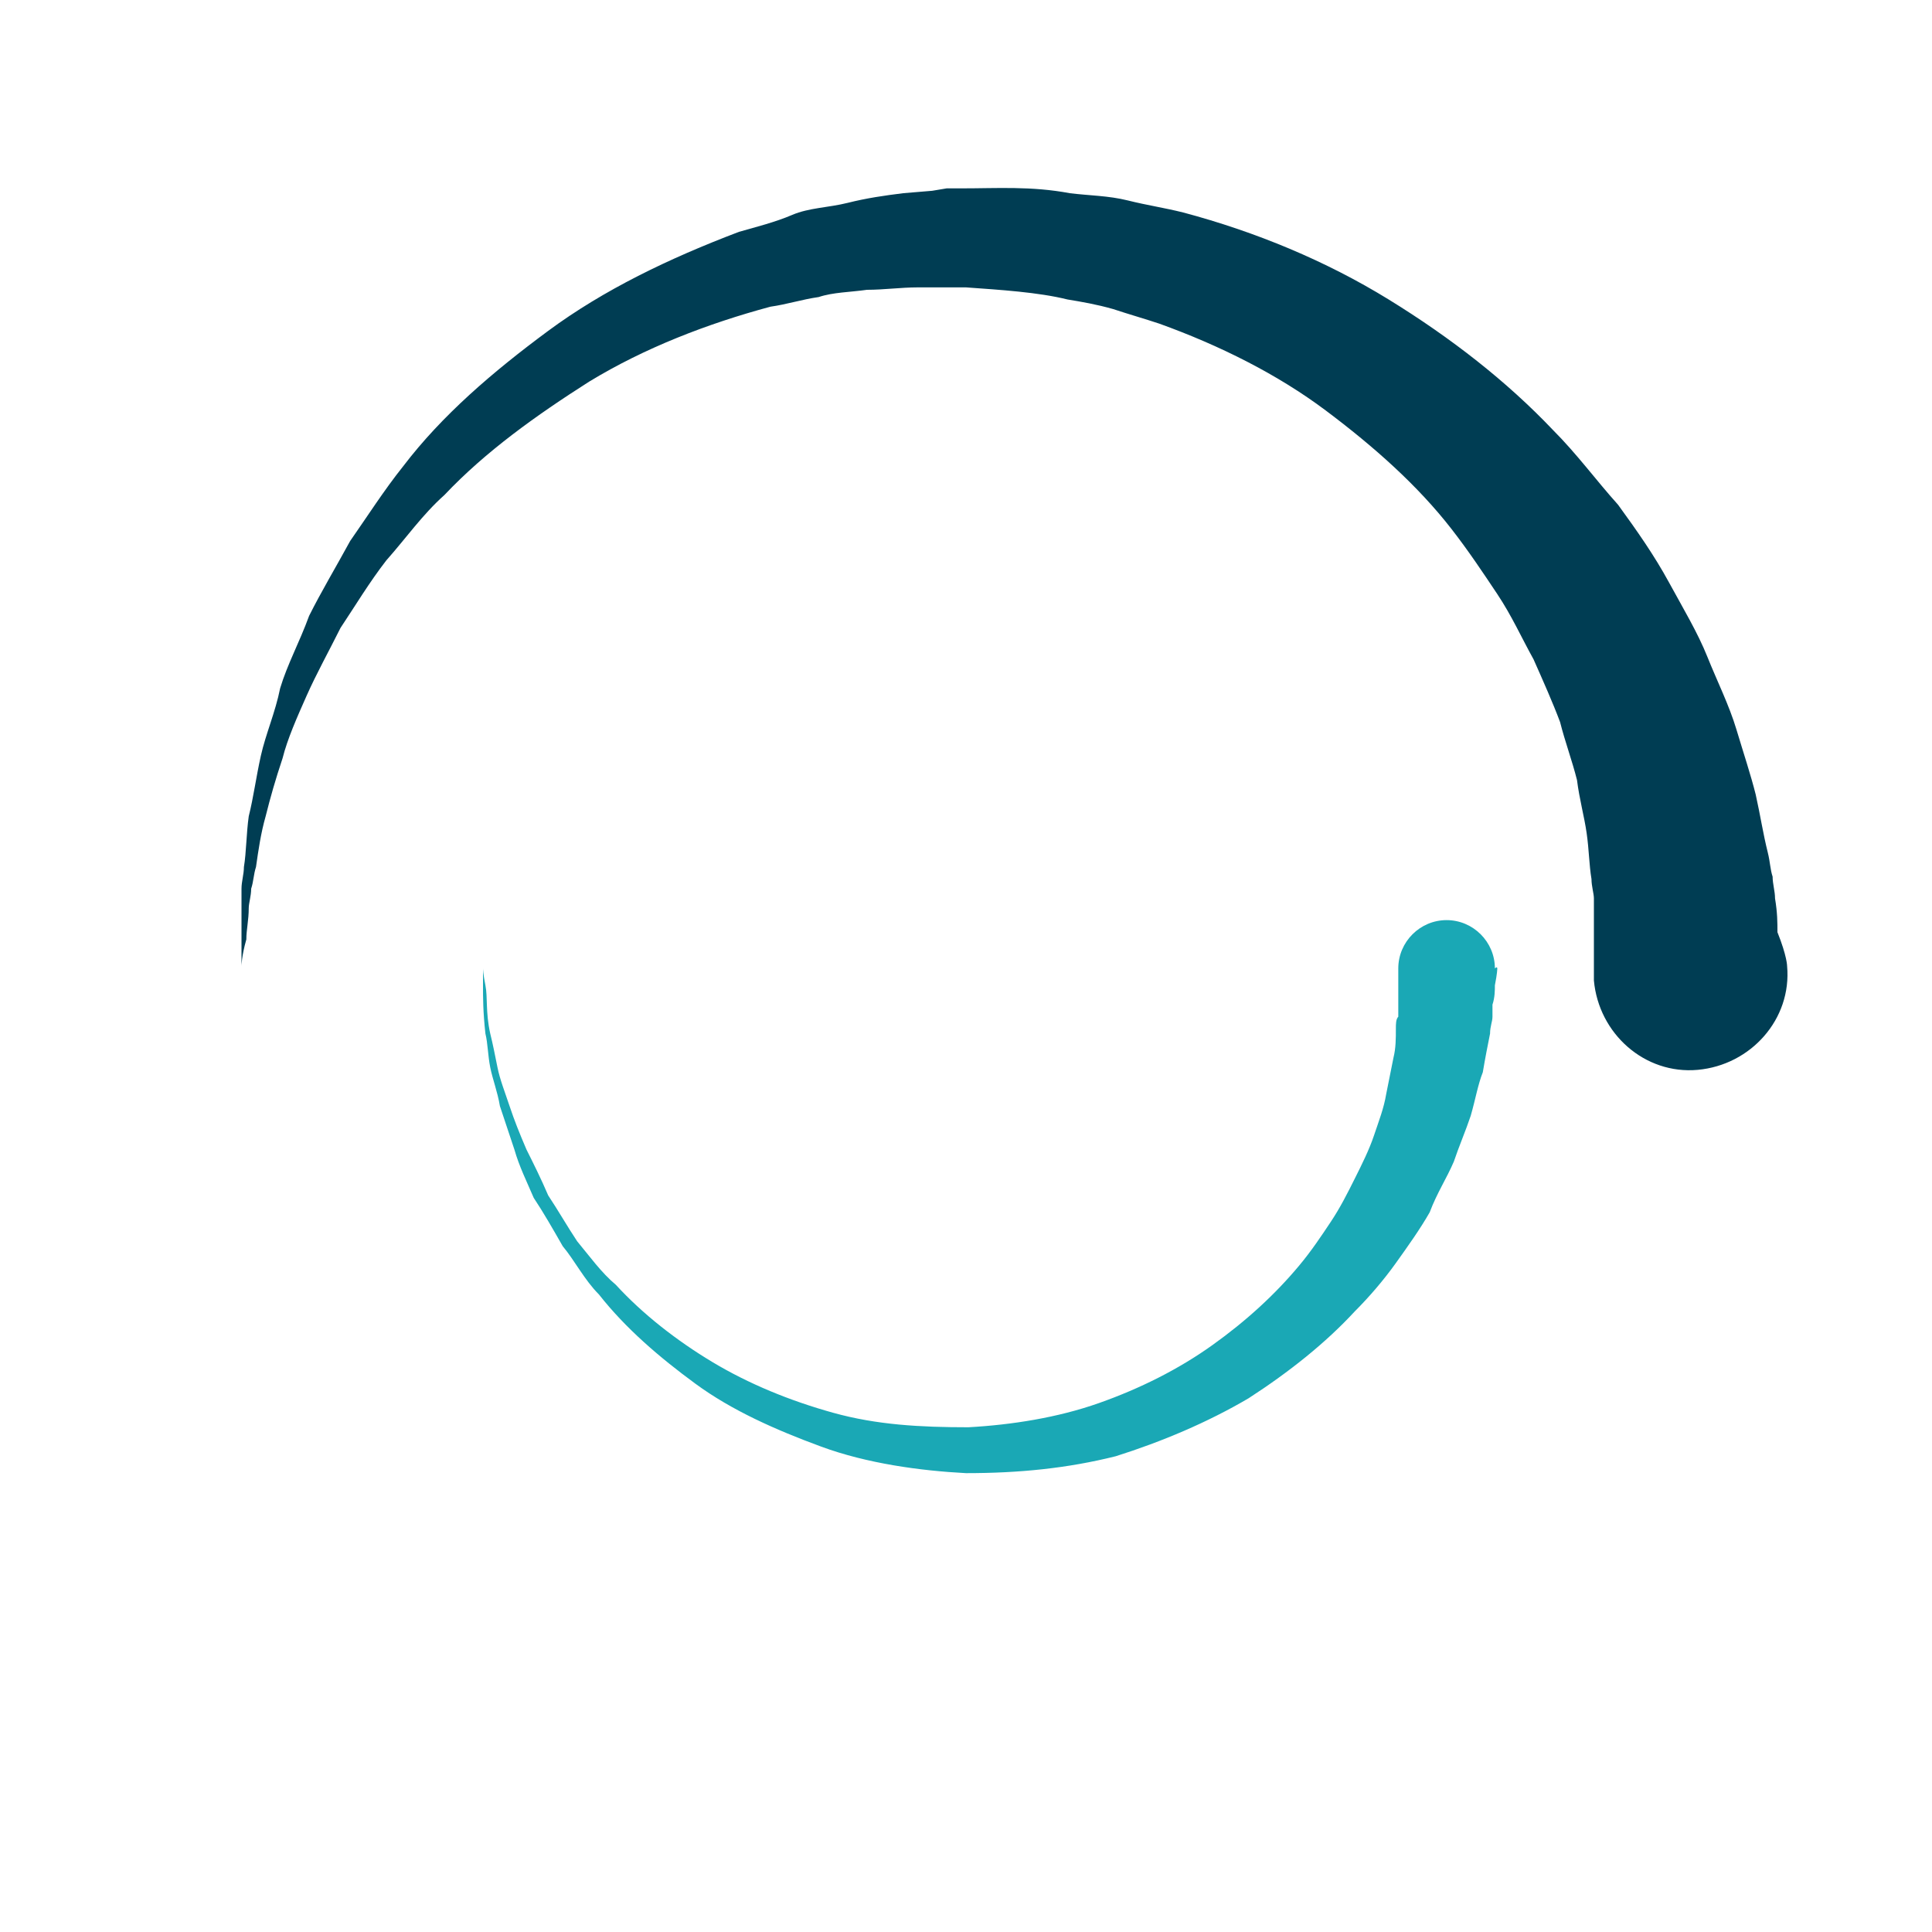 <svg class="svg-loader" xmlns="http://www.w3.org/2000/svg" viewBox="0 0 80 80"><path fill="#003d53" d="M10 40v-3.2c0-.3.1-.6.1-.9.1-.6.1-1.4.2-2.1.2-.8.3-1.6.5-2.5.2-.9.6-1.8.8-2.8.3-1 .8-1.9 1.2-3 .5-1 1.1-2 1.7-3.1.7-1 1.4-2.1 2.2-3.1 1.6-2.1 3.7-3.9 6-5.6 2.3-1.7 5-3 7.9-4.1.7-.2 1.5-.4 2.2-.7.7-.3 1.5-.3 2.3-.5.8-.2 1.5-.3 2.3-.4l1.2-.1.6-.1h.6c1.5 0 2.9-.1 4.5.2.8.1 1.6.1 2.4.3.8.2 1.5.3 2.3.5 3 .8 5.9 2 8.5 3.6 2.6 1.6 4.9 3.4 6.8 5.4 1 1 1.8 2.1 2.7 3.1.8 1.1 1.5 2.1 2.1 3.2.6 1.1 1.2 2.1 1.6 3.1.4 1 .9 2 1.2 3 .3 1 .6 1.9.8 2.7.2.9.3 1.6.5 2.4.1.4.1.7.2 1 0 .3.1.6.1.9.1.6.1 1 .1 1.4.4 1 .4 1.4.4 1.4.2 2.2-1.5 4.1-3.7 4.3s-4.1-1.5-4.3-3.7v-3.4c0-.2-.1-.5-.1-.8-.1-.6-.1-1.2-.2-1.9s-.3-1.4-.4-2.2c-.2-.8-.5-1.6-.7-2.4-.3-.8-.7-1.7-1.1-2.6-.5-.9-.9-1.8-1.5-2.7-.6-.9-1.2-1.8-1.9-2.7-1.4-1.8-3.2-3.4-5.2-4.9-2-1.5-4.4-2.7-6.9-3.6-.6-.2-1.3-.4-1.9-.6-.7-.2-1.3-.3-1.9-.4-1.2-.3-2.8-.4-4.2-.5h-2c-.7 0-1.4.1-2.1.1-.7.1-1.4.1-2 .3-.7.1-1.3.3-2 .4-2.6.7-5.2 1.7-7.5 3.1-2.2 1.4-4.3 2.9-6 4.7-.9.8-1.6 1.8-2.4 2.7-.7.9-1.3 1.9-1.9 2.8-.5 1-1 1.9-1.4 2.8-.4.9-.8 1.8-1 2.6-.3.9-.5 1.6-.7 2.4-.2.7-.3 1.4-.4 2.1-.1.3-.1.6-.2.9 0 .3-.1.6-.1.8 0 .5-.1.9-.1 1.3-.2.7-.2 1.1-.2 1.1z"><animateTransform attributeType="xml" attributeName="transform" type="rotate" from="0 40 40" to="360 40 40" dur="0.8s" repeatCount="indefinite"/></path><path fill="#1aa8b5" d="M62 40.1s0 .2-.1.7c0 .2 0 .5-.1.8v.5c0 .2-.1.4-.1.7-.1.5-.2 1-.3 1.6-.2.5-.3 1.1-.5 1.8-.2.6-.5 1.3-.7 1.9-.3.7-.7 1.3-1 2.1-.4.7-.9 1.4-1.4 2.1-.5.7-1.1 1.4-1.7 2-1.2 1.3-2.7 2.5-4.4 3.6-1.7 1-3.6 1.8-5.5 2.4-2 .5-4 .7-6.2.7-1.9-.1-4.1-.4-6-1.1-1.9-.7-3.7-1.5-5.2-2.6s-2.9-2.3-4-3.7c-.6-.6-1-1.4-1.5-2-.4-.7-.8-1.4-1.2-2-.3-.7-.6-1.3-.8-2l-.6-1.8c-.1-.6-.3-1.1-.4-1.6-.1-.5-.1-1-.2-1.4-.1-.9-.1-1.5-.1-2v-.7s0 .2.1.7c.1.5 0 1.1.2 2 .1.4.2.9.3 1.4.1.5.3 1 .5 1.6.2.6.4 1.1.7 1.8.3.6.6 1.2.9 1.9.4.6.8 1.3 1.2 1.9.5.6 1 1.3 1.6 1.8 1.1 1.2 2.5 2.3 4 3.2 1.5.9 3.2 1.6 5 2.1 1.8.5 3.6.6 5.6.6 1.8-.1 3.7-.4 5.4-1 1.7-.6 3.3-1.4 4.7-2.4 1.4-1 2.6-2.1 3.6-3.3.5-.6.9-1.2 1.3-1.8.4-.6.7-1.2 1-1.8.3-.6.6-1.2.8-1.8.2-.6.4-1.1.5-1.7l.3-1.5c.1-.4.1-.8.1-1.2 0-.2 0-.4.1-.5v-2c0-1.1.9-2 2-2s2 .9 2 2c.1-.1.1 0 .1 0z"><animateTransform attributeType="xml" attributeName="transform" type="rotate" from="0 40 40" to="-360 40 40" dur="0.6s" repeatCount="indefinite"/></path></svg>